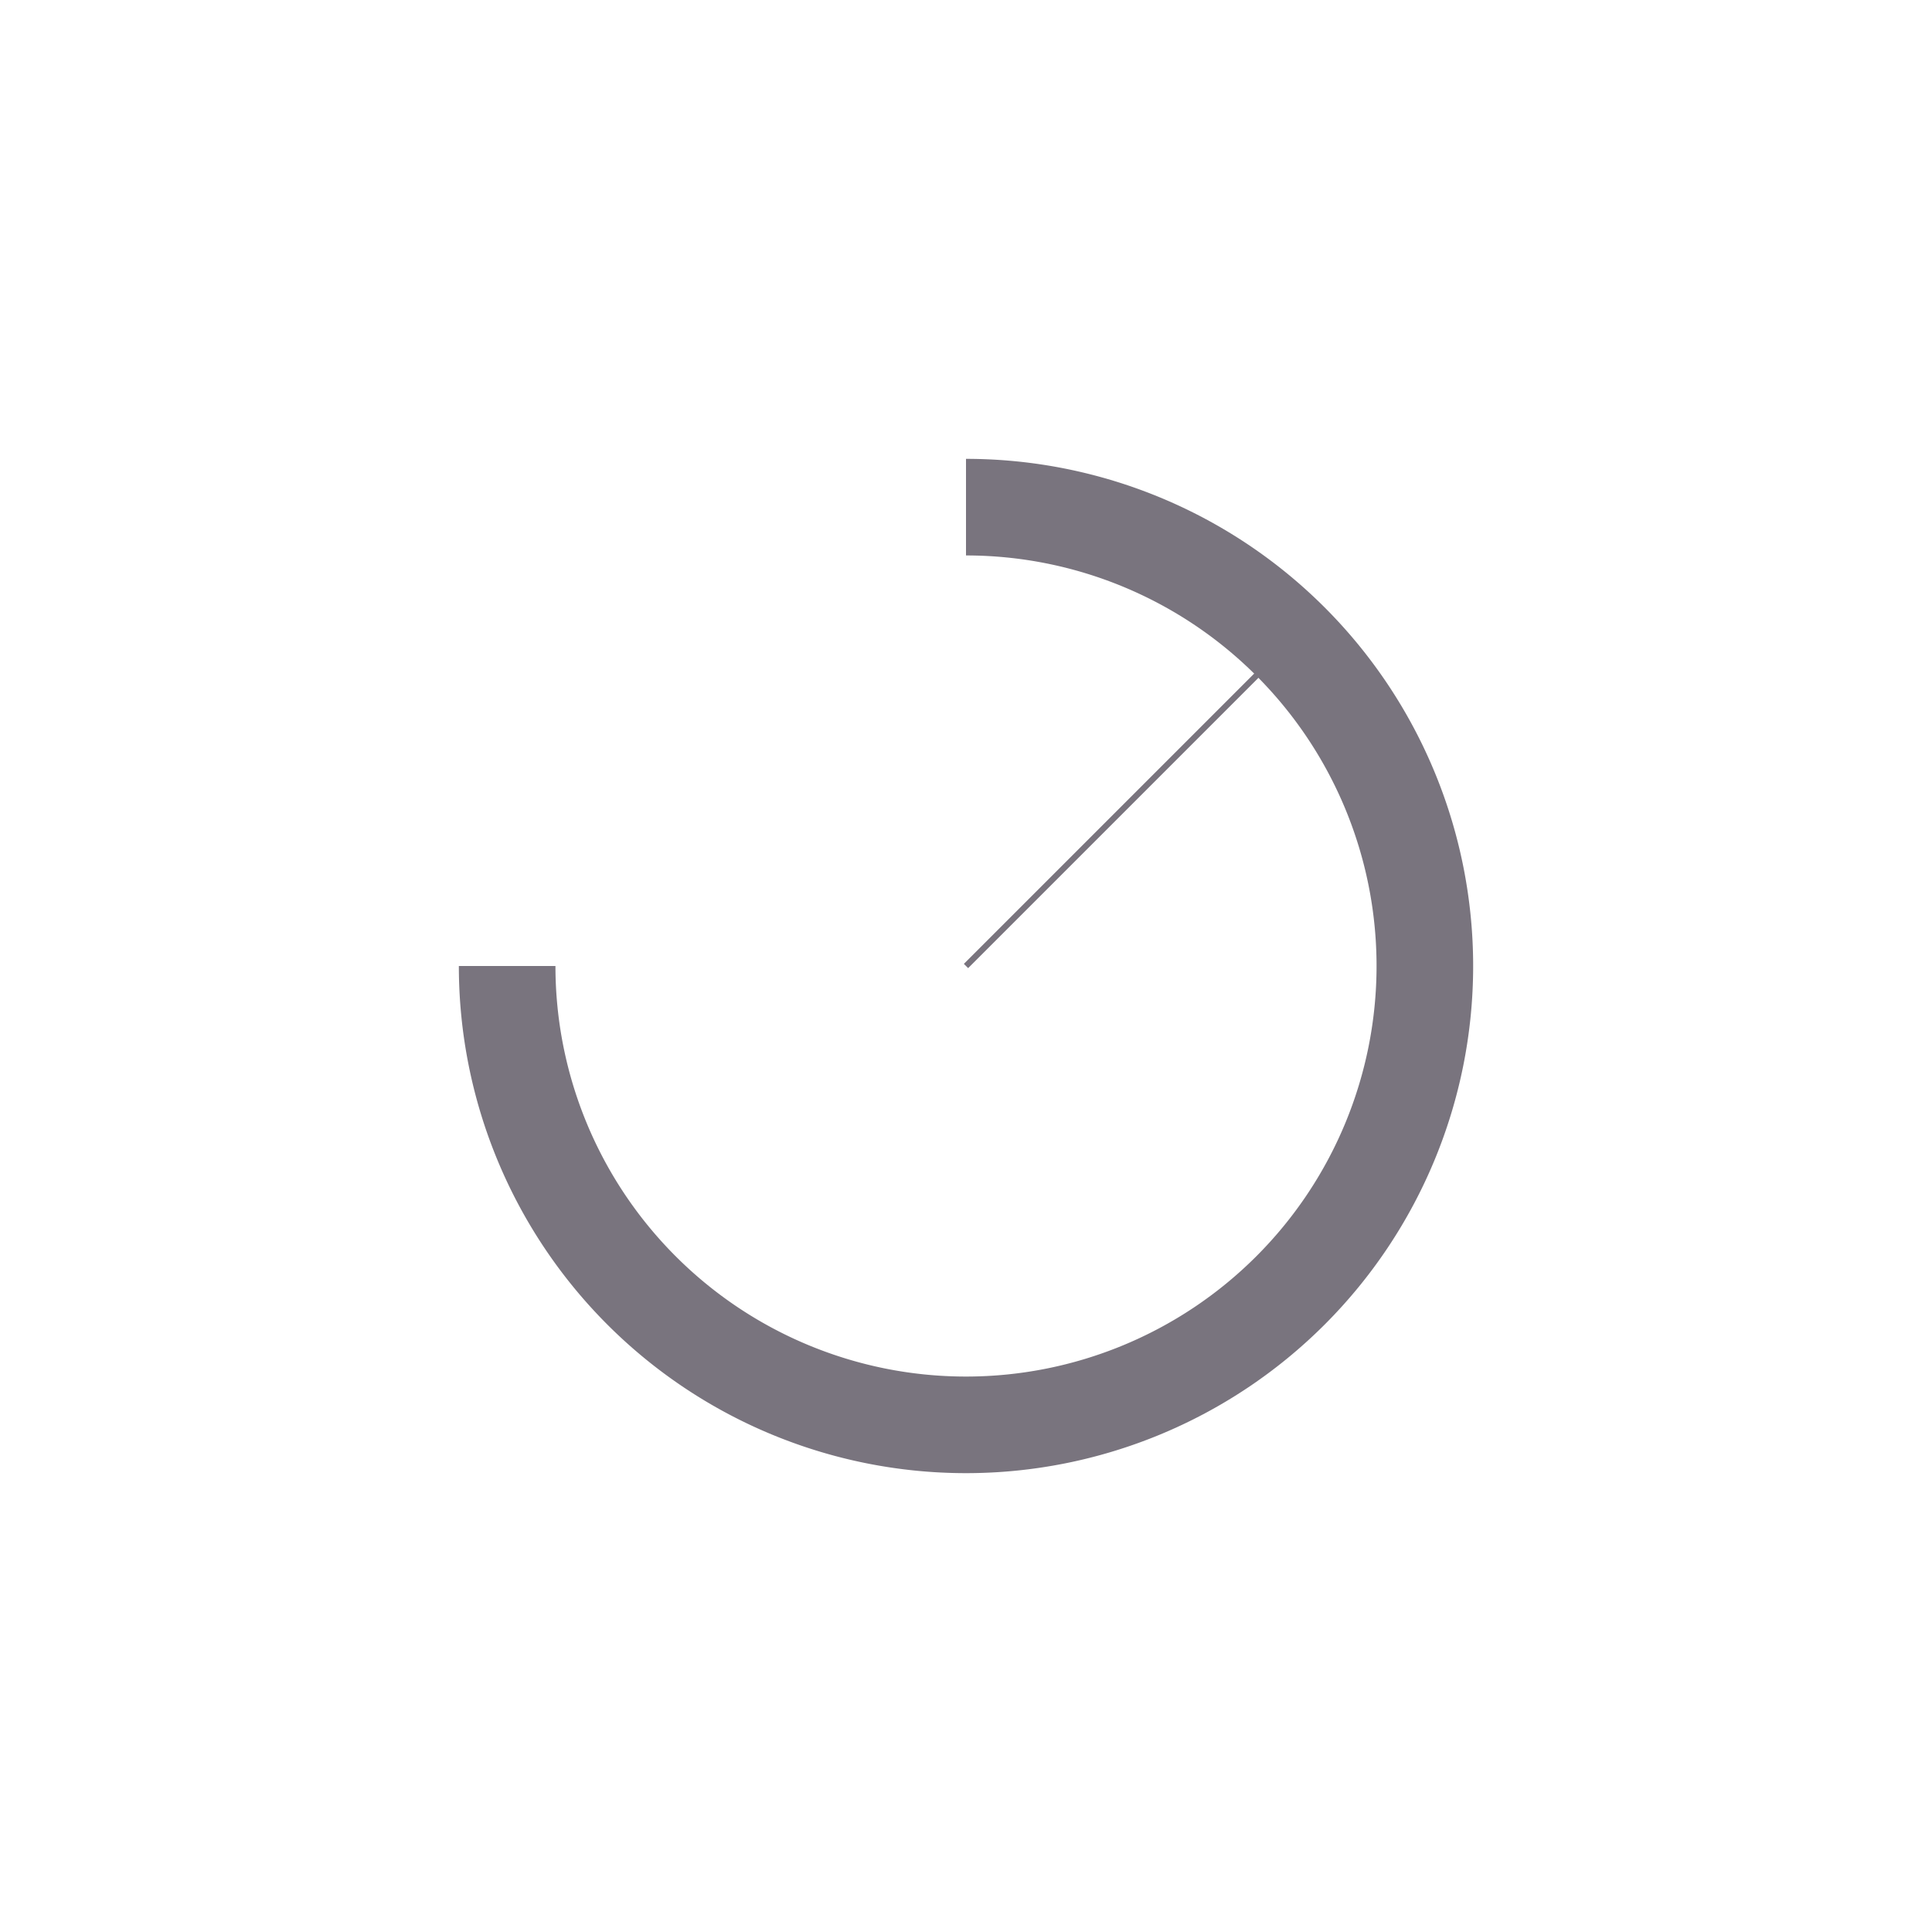 <svg id="Layer_1" data-name="Layer 1" xmlns="http://www.w3.org/2000/svg" viewBox="0 0 80 80">
    <path d="M40,21A19,19,0,1,1,21,40" style="fill:none;stroke:#79747e;stroke-miterlimit:10;stroke-width:4px"/>
    <line x1="40" y1="40" x2="53" y2="27" style="fill:none;stroke:#79747e;stroke-miterlimit:10;stroke-width:0.25px"/>
</svg>